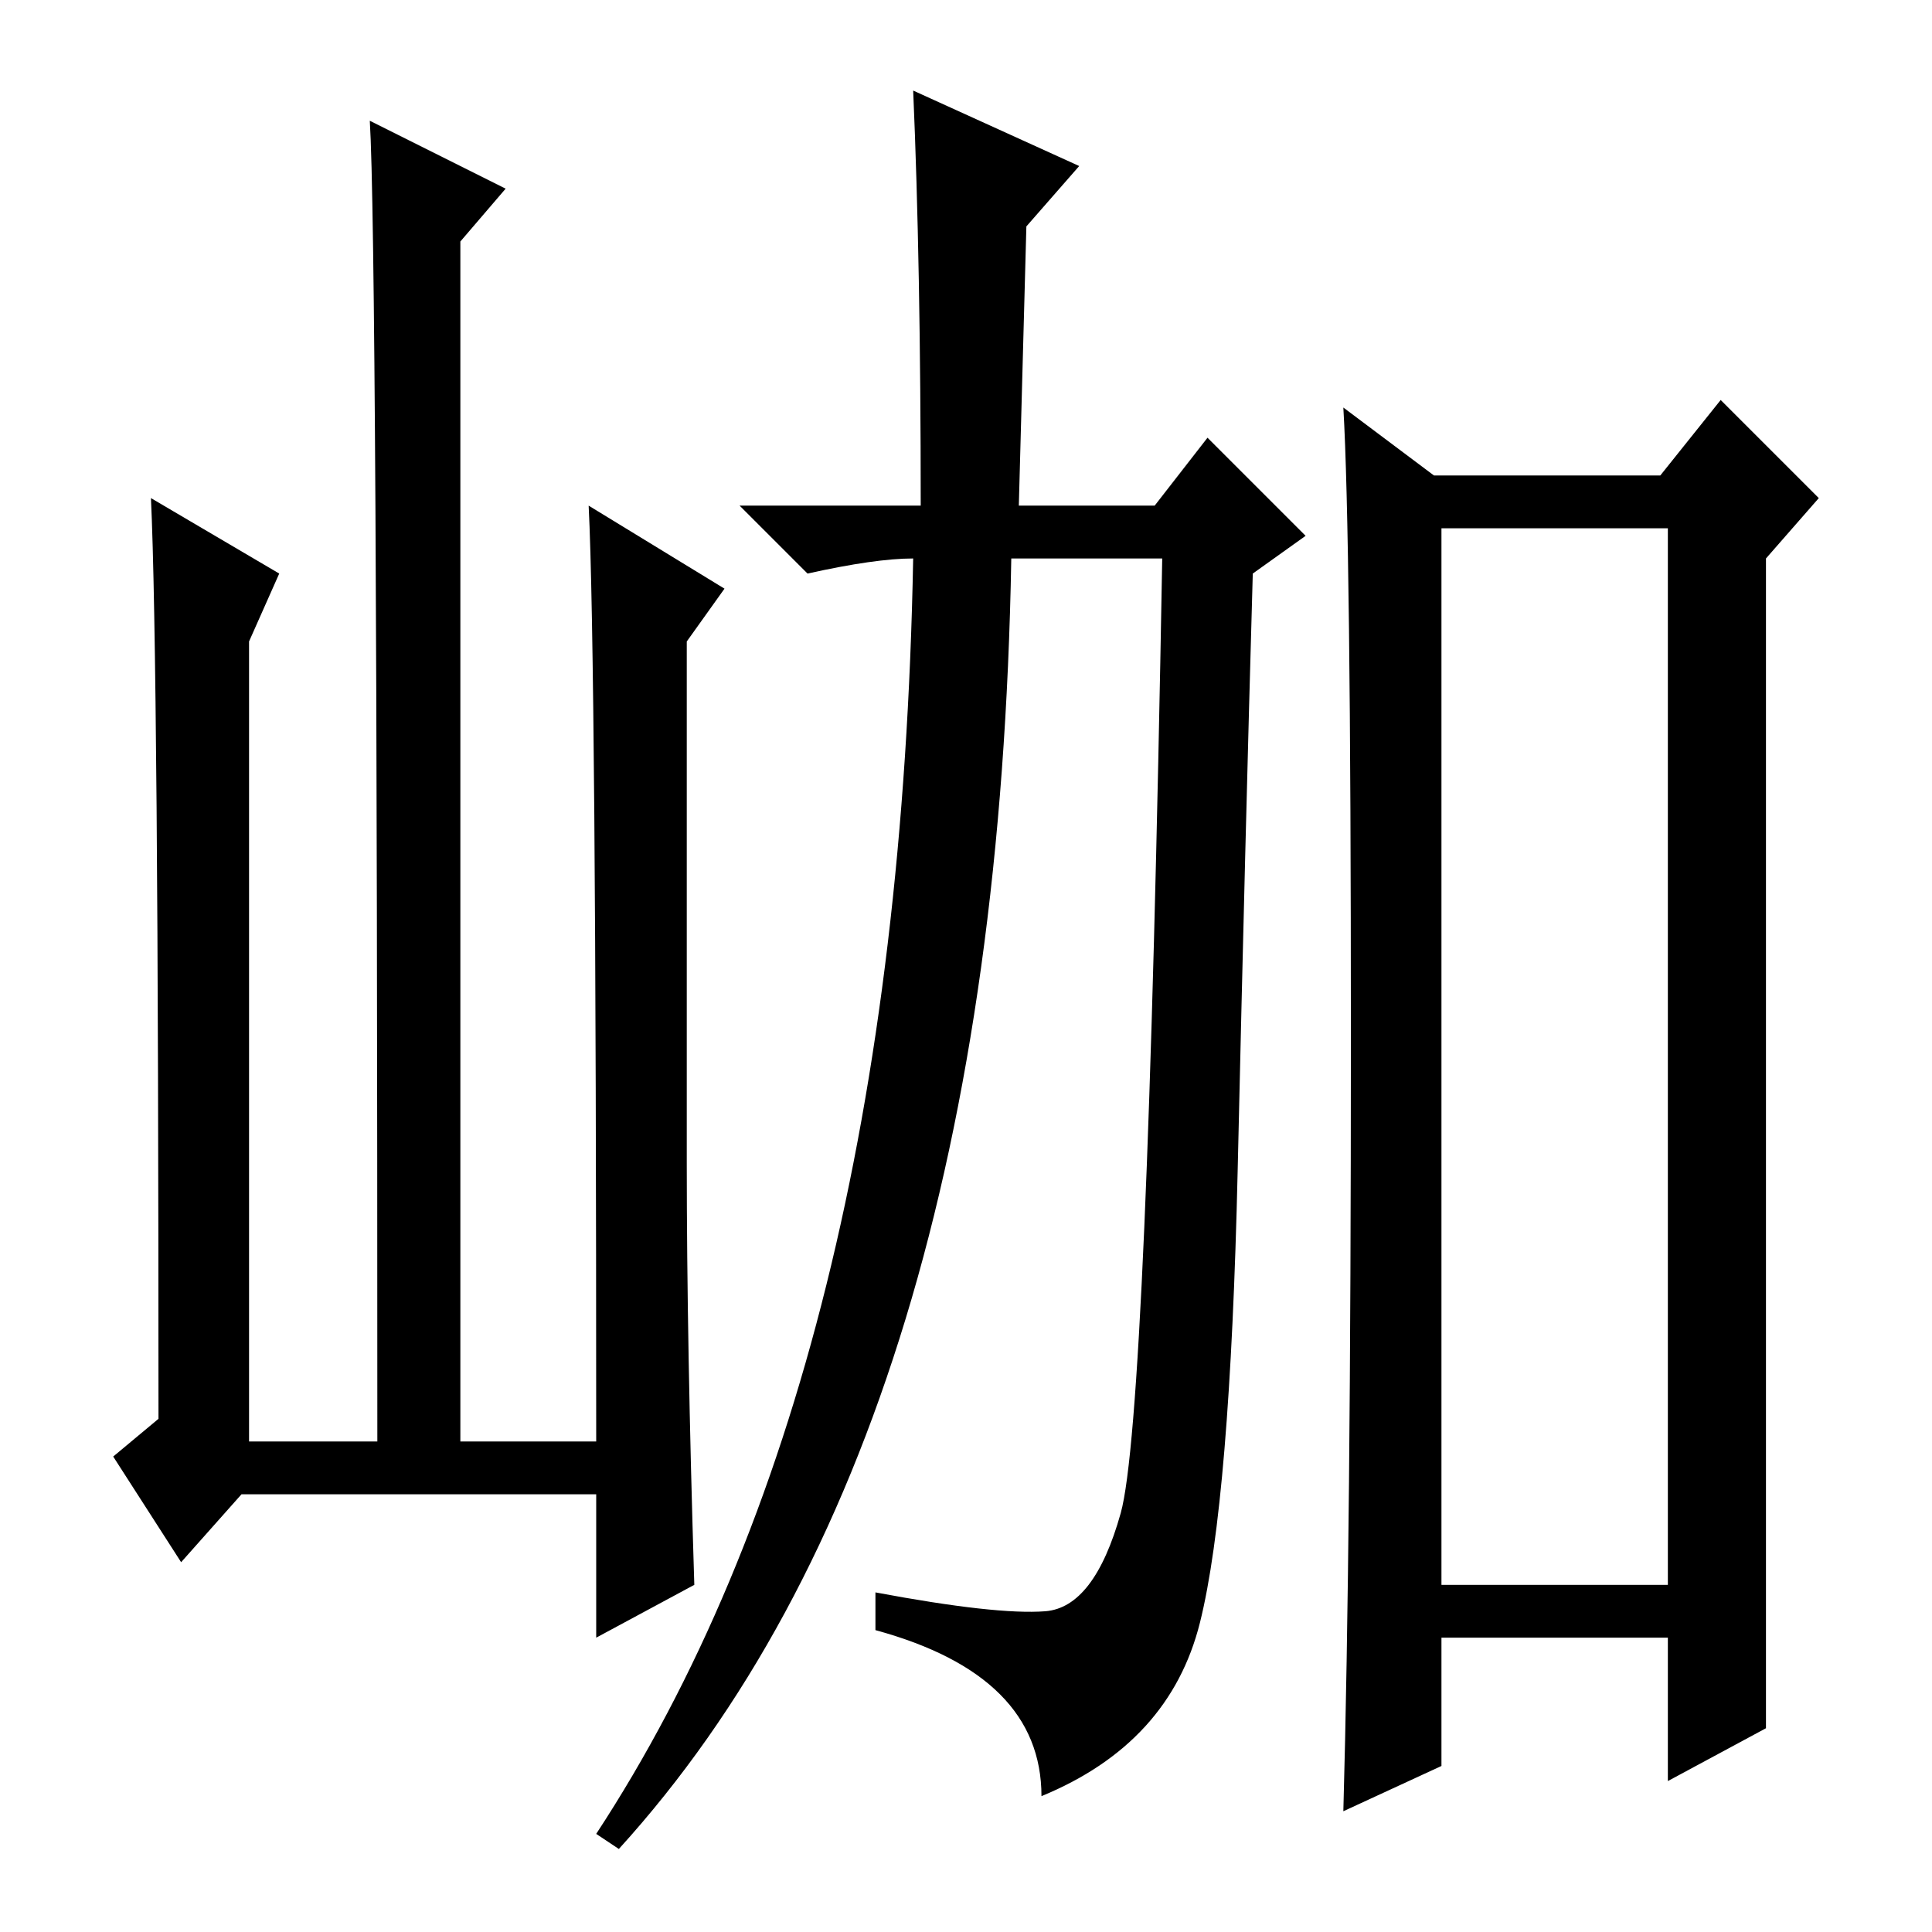 <?xml version="1.0" standalone="no"?>
<!DOCTYPE svg PUBLIC "-//W3C//DTD SVG 1.1//EN" "http://www.w3.org/Graphics/SVG/1.1/DTD/svg11.dtd" >
<svg xmlns="http://www.w3.org/2000/svg" xmlns:xlink="http://www.w3.org/1999/xlink" version="1.1" viewBox="0 -36 256 256">
  <g transform="matrix(1 0 0 -1 0 220)">
   <path fill="currentColor"
d="M191 46h30v140h-30v-140zM234 70v-43l-13 -7v19h-30v-17l-13 -6q1 36 1 102.5t-1 83.5l12 -9h30l8 10l13 -13l-7 -8v-112zM121 244l22 -10l-7 -8l-1 -37h18l7 9l13 -13l-7 -5q-1 -35 -2 -79t-5 -60t-21 -23q0 16 -22 22v5q16 -3 22.5 -2.5t10 13t5.5 126.5h-20
q-2 -116 -52 -171l-3 2q40 61 42 169q-5 0 -14 -2l-9 9h24q0 32 -1 55zM32 58l-8 -9l-9 14l6 5q0 101 -1 122l17 -10l-4 -9v-106h17q0 159 -1 175l18 -9l-6 -7v-159h18q0 104 -1 124l18 -11l-5 -7v-69q0 -24 1 -56l-13 -7v19h-47z" />
  </g>

</svg>
